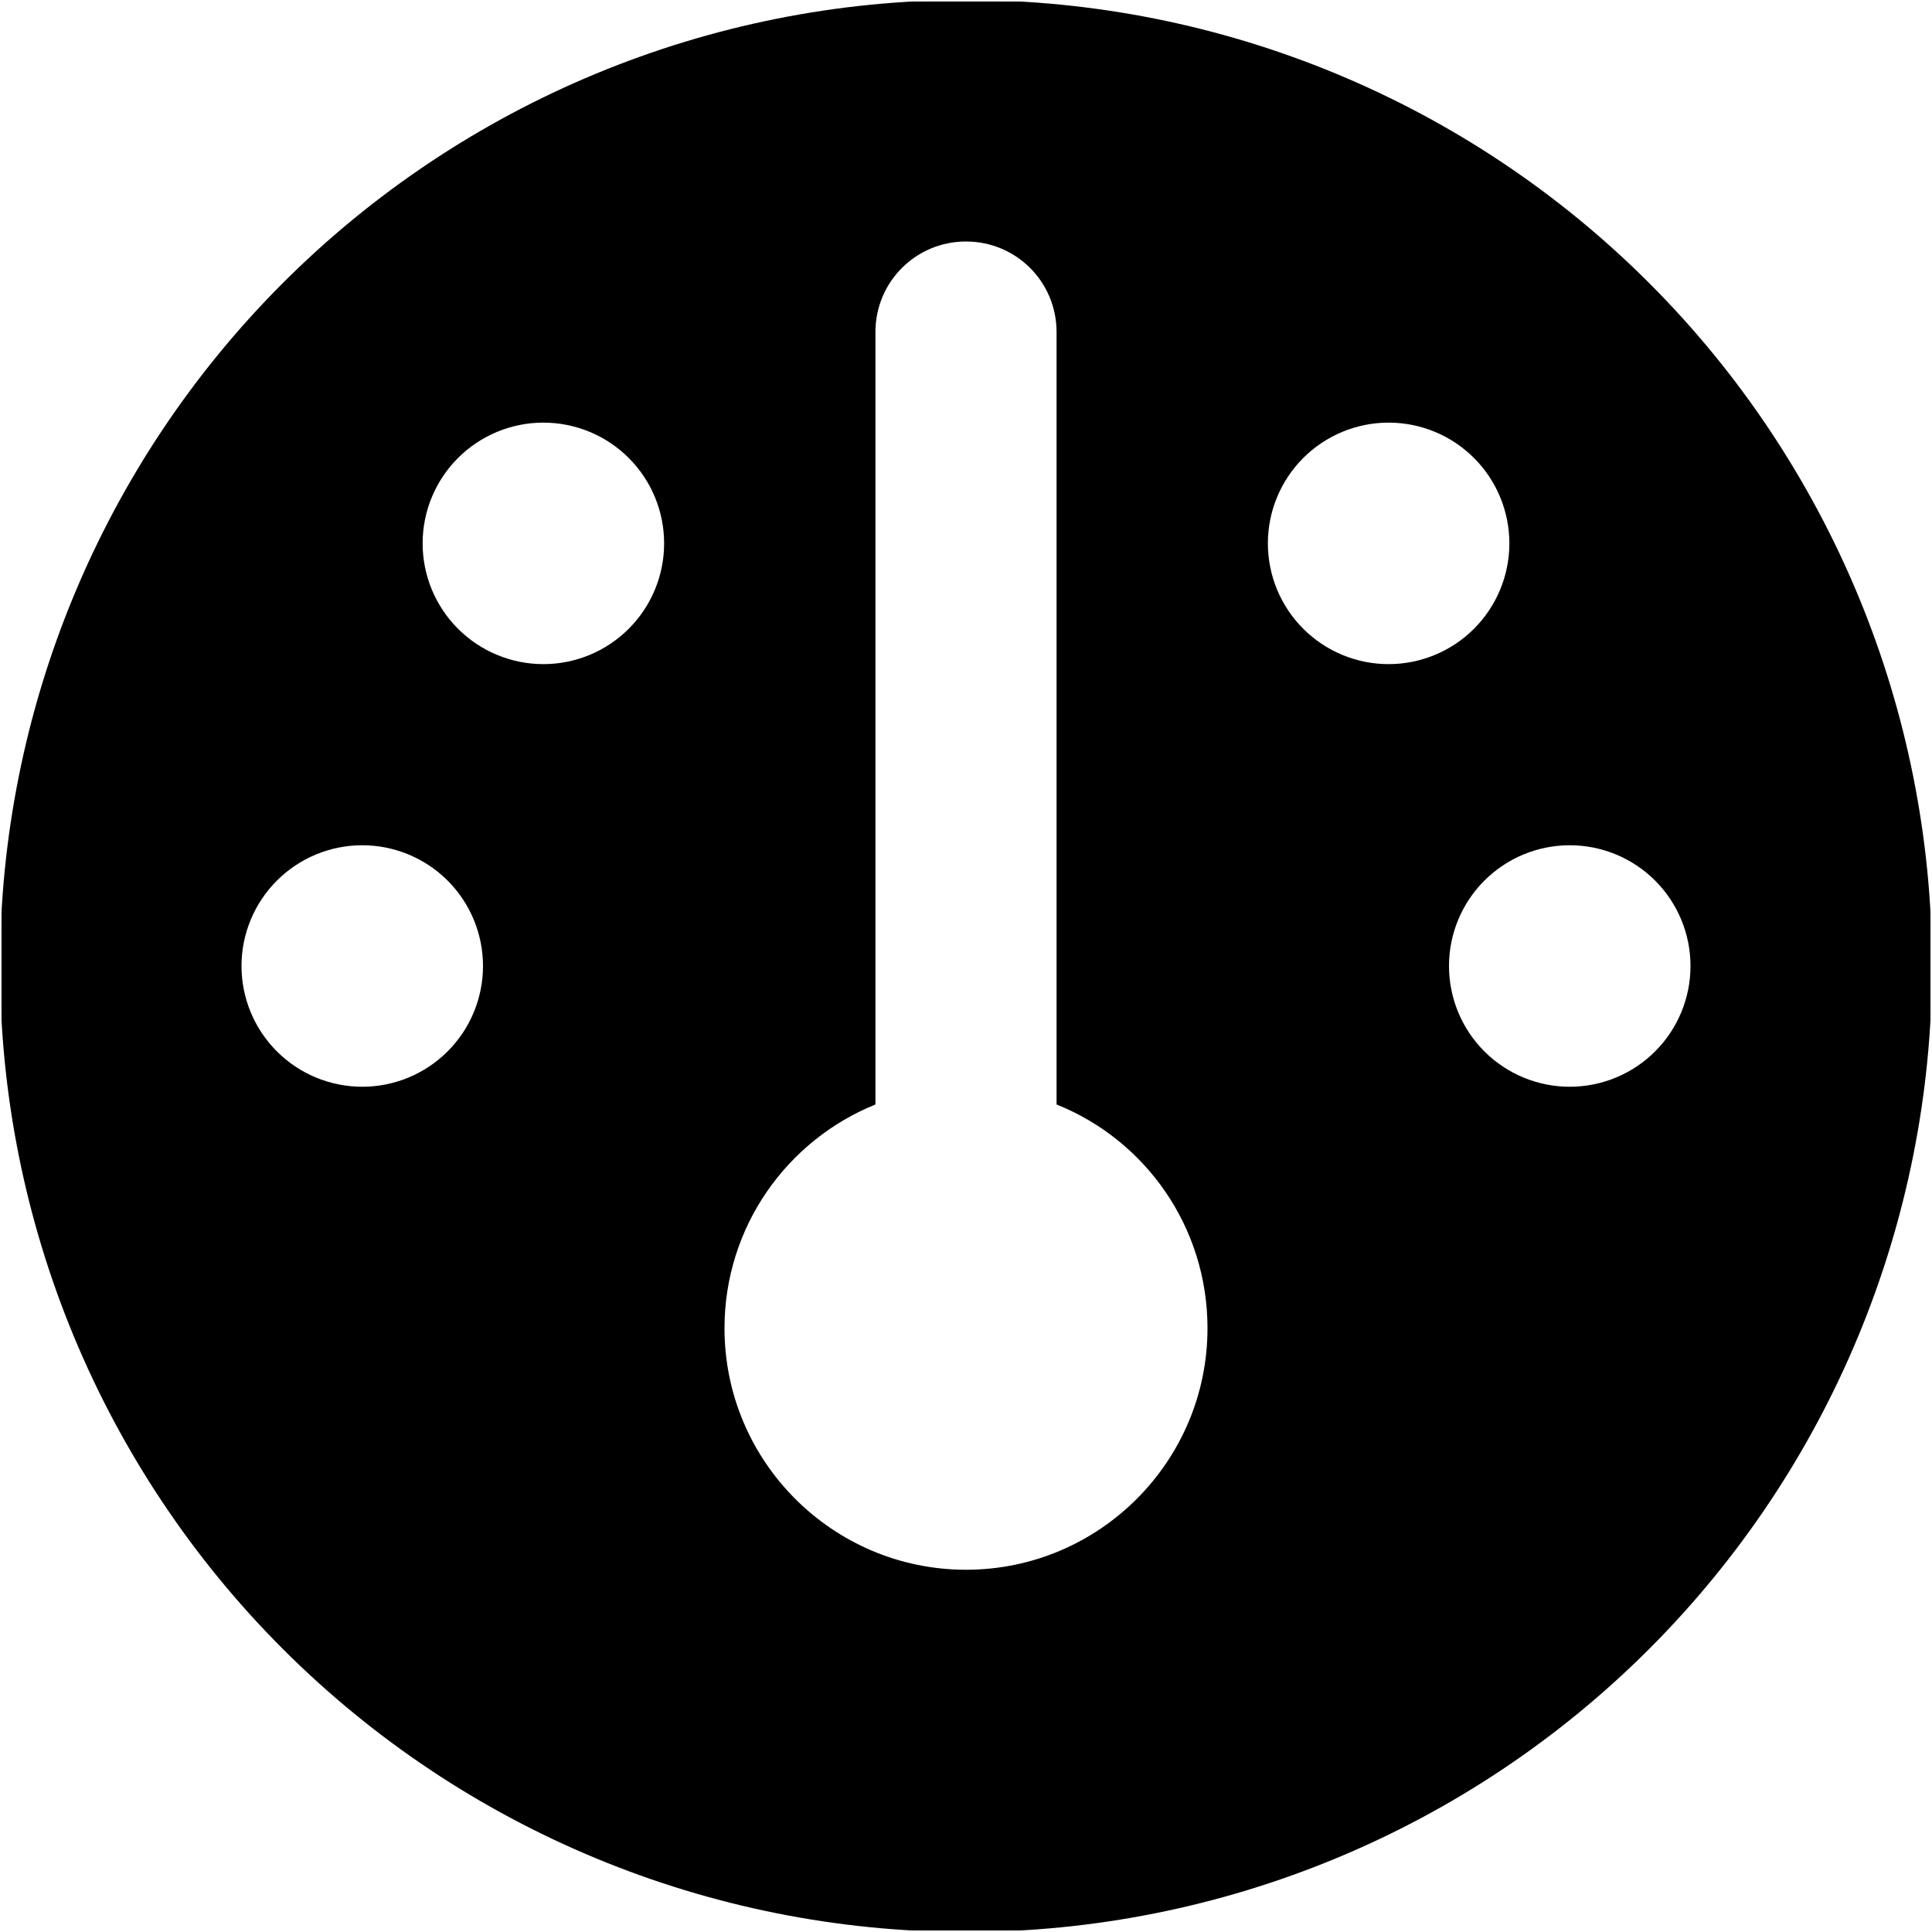 <svg width="512" height="512" viewBox="0 0 512 512" fill="none" xmlns="http://www.w3.org/2000/svg">
<g clip-path="url(#clip0_3932_22077)">
<mask id="mask0_3932_22077" style="mask-type:luminance" maskUnits="userSpaceOnUse" x="0" y="0" width="512" height="512">
<path d="M512 0H0V512H512V0Z" fill="white"/>
</mask>
<g mask="url(#mask0_3932_22077)">
<mask id="mask1_3932_22077" style="mask-type:luminance" maskUnits="userSpaceOnUse" x="0" y="0" width="512" height="512">
<path d="M512 0H0V512H512V0Z" fill="white"/>
</mask>
<g mask="url(#mask1_3932_22077)">
<mask id="mask2_3932_22077" style="mask-type:luminance" maskUnits="userSpaceOnUse" x="0" y="0" width="512" height="512">
<path d="M512 0H0V512H512V0Z" fill="white"/>
</mask>
<g mask="url(#mask2_3932_22077)">
<mask id="mask3_3932_22077" style="mask-type:luminance" maskUnits="userSpaceOnUse" x="0" y="0" width="512" height="512">
<path d="M512 0H0V512H512V0Z" fill="white"/>
</mask>
<g mask="url(#mask3_3932_22077)">
<mask id="mask4_3932_22077" style="mask-type:luminance" maskUnits="userSpaceOnUse" x="0" y="0" width="512" height="512">
<path d="M512 0H0V512H512V0Z" fill="white"/>
</mask>
<g mask="url(#mask4_3932_22077)">
<mask id="mask5_3932_22077" style="mask-type:luminance" maskUnits="userSpaceOnUse" x="0" y="0" width="512" height="512">
<path d="M512 0H0V512H512V0Z" fill="white"/>
</mask>
<g mask="url(#mask5_3932_22077)">
<mask id="mask6_3932_22077" style="mask-type:luminance" maskUnits="userSpaceOnUse" x="0" y="0" width="512" height="512">
<path d="M512 0H0V512H512V0Z" fill="white"/>
</mask>
<g mask="url(#mask6_3932_22077)">
<mask id="mask7_3932_22077" style="mask-type:luminance" maskUnits="userSpaceOnUse" x="0" y="0" width="512" height="512">
<path d="M512 0H0V512H512V0Z" fill="white"/>
</mask>
<g mask="url(#mask7_3932_22077)">
<mask id="mask8_3932_22077" style="mask-type:luminance" maskUnits="userSpaceOnUse" x="0" y="0" width="512" height="512">
<path d="M512 0H0V512H512V0Z" fill="white"/>
</mask>
<g mask="url(#mask8_3932_22077)">
<mask id="mask9_3932_22077" style="mask-type:luminance" maskUnits="userSpaceOnUse" x="0" y="0" width="512" height="512">
<path d="M512 0H0V512H512V0Z" fill="white"/>
</mask>
<g mask="url(#mask9_3932_22077)">
<mask id="mask10_3932_22077" style="mask-type:luminance" maskUnits="userSpaceOnUse" x="0" y="0" width="512" height="512">
<path d="M512 0H0V512H512V0Z" fill="white"/>
</mask>
<g mask="url(#mask10_3932_22077)">
<mask id="mask11_3932_22077" style="mask-type:luminance" maskUnits="userSpaceOnUse" x="0" y="0" width="512" height="512">
<path d="M512 0H0V512H512V0Z" fill="white"/>
</mask>
<g mask="url(#mask11_3932_22077)">
<mask id="mask12_3932_22077" style="mask-type:luminance" maskUnits="userSpaceOnUse" x="0" y="0" width="512" height="512">
<path d="M512 0H0V512H512V0Z" fill="white"/>
</mask>
<g mask="url(#mask12_3932_22077)">
<mask id="mask13_3932_22077" style="mask-type:luminance" maskUnits="userSpaceOnUse" x="0" y="0" width="512" height="512">
<path d="M512 0H0V512H512V0Z" fill="white"/>
</mask>
<g mask="url(#mask13_3932_22077)">
<path d="M0 256C0 188.105 26.971 122.99 74.981 74.981C122.99 26.971 188.105 0 256 0C323.895 0 389.01 26.971 437.019 74.981C485.029 122.99 512 188.105 512 256C512 323.895 485.029 389.01 437.019 437.019C389.01 485.029 323.895 512 256 512C188.105 512 122.99 485.029 74.981 437.019C26.971 389.01 0 323.895 0 256ZM320 352C320 325.1 303.5 302.1 280 292.7V88C280 74.7 269.3 64 256 64C242.7 64 232 74.7 232 88V292.7C208.5 302.2 192 325.2 192 352C192 387.3 220.7 416 256 416C291.3 416 320 387.3 320 352ZM144 176C152.487 176 160.626 172.629 166.627 166.627C172.629 160.626 176 152.487 176 144C176 135.513 172.629 127.374 166.627 121.373C160.626 115.371 152.487 112 144 112C135.513 112 127.374 115.371 121.373 121.373C115.371 127.374 112 135.513 112 144C112 152.487 115.371 160.626 121.373 166.627C127.374 172.629 135.513 176 144 176ZM128 256C128 247.513 124.629 239.374 118.627 233.373C112.626 227.371 104.487 224 96 224C87.513 224 79.374 227.371 73.373 233.373C67.371 239.374 64 247.513 64 256C64 264.487 67.371 272.626 73.373 278.627C79.374 284.629 87.513 288 96 288C104.487 288 112.626 284.629 118.627 278.627C124.629 272.626 128 264.487 128 256ZM416 288C424.487 288 432.626 284.629 438.627 278.627C444.629 272.626 448 264.487 448 256C448 247.513 444.629 239.374 438.627 233.373C432.626 227.371 424.487 224 416 224C407.513 224 399.374 227.371 393.373 233.373C387.371 239.374 384 247.513 384 256C384 264.487 387.371 272.626 393.373 278.627C399.374 284.629 407.513 288 416 288ZM400 144C400 135.513 396.629 127.374 390.627 121.373C384.626 115.371 376.487 112 368 112C359.513 112 351.374 115.371 345.373 121.373C339.371 127.374 336 135.513 336 144C336 152.487 339.371 160.626 345.373 166.627C351.374 172.629 359.513 176 368 176C376.487 176 384.626 172.629 390.627 166.627C396.629 160.626 400 152.487 400 144Z" fill="black"/>
</g>
</g>
</g>
</g>
</g>
</g>
</g>
</g>
</g>
</g>
</g>
</g>
</g>
</g>
</g>
<defs>
<clipPath id="clip0_3932_22077">
<rect width="512" height="512" fill="white"/>
</clipPath>
</defs>
</svg>
